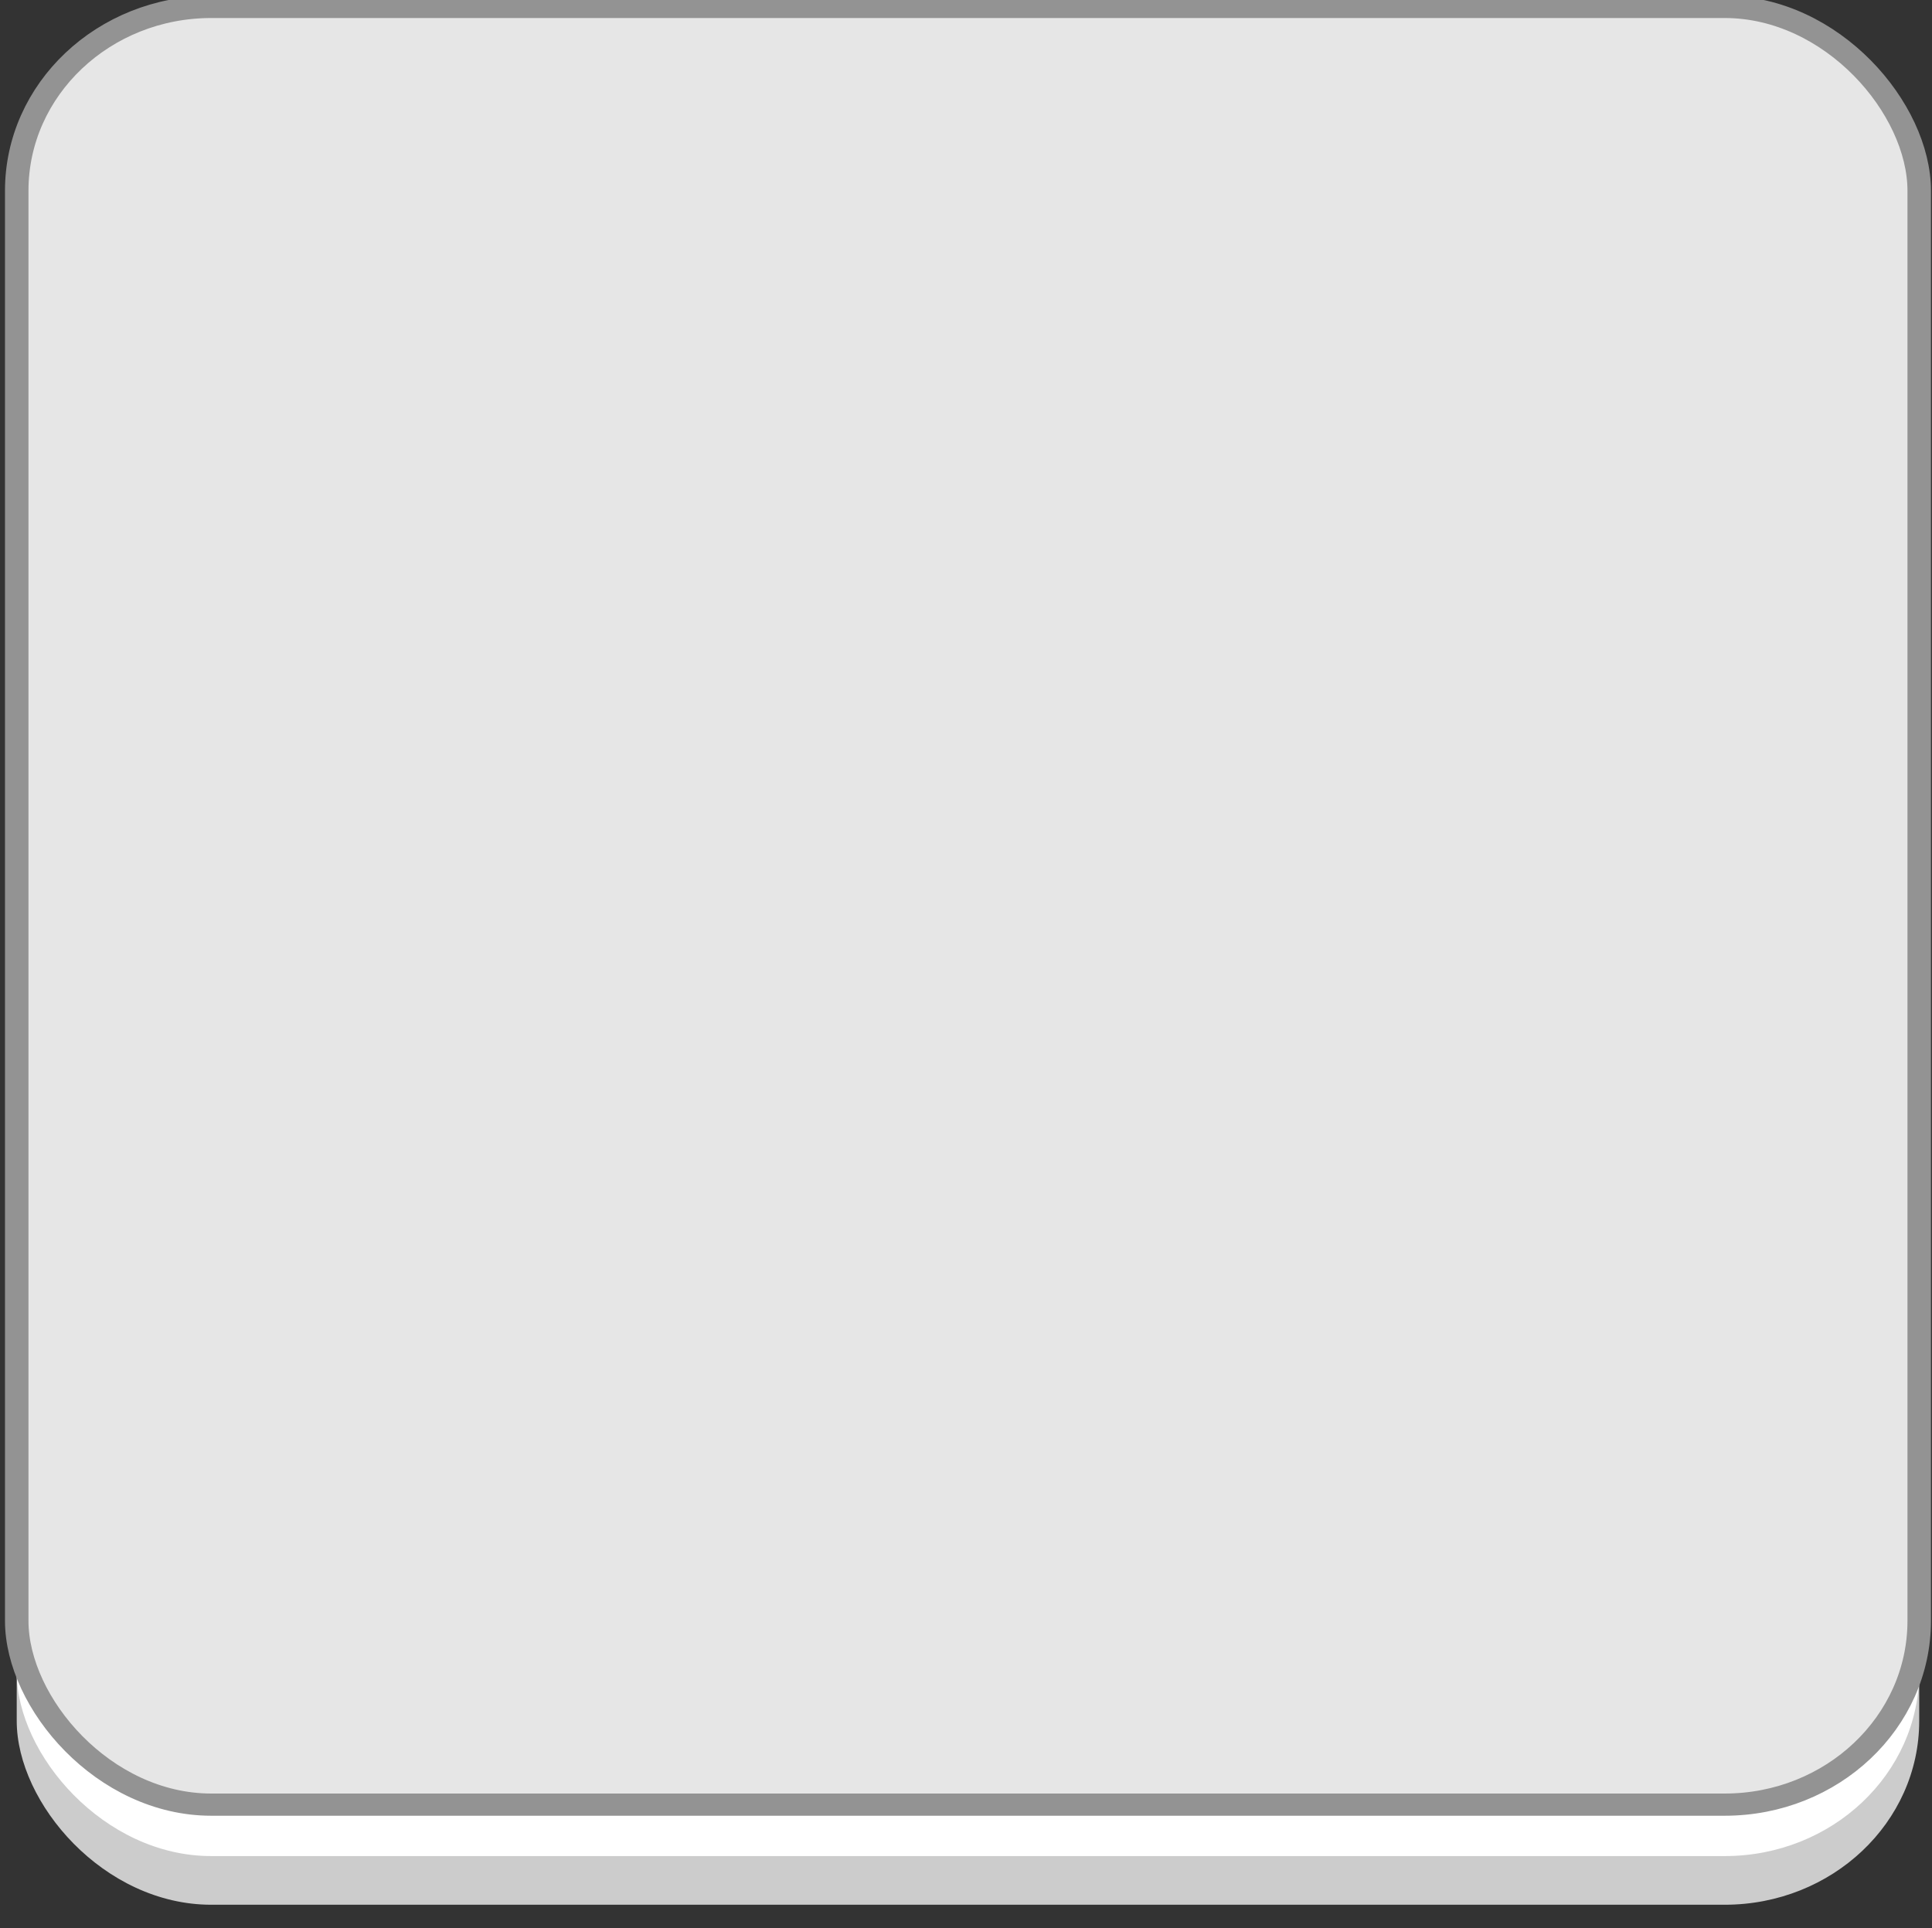 <?xml version="1.0" encoding="UTF-8" standalone="no"?>
<!-- Created with Inkscape (http://www.inkscape.org/) -->

<svg
   xmlns:dc="http://purl.org/dc/elements/1.1/"
   xmlns:cc="http://creativecommons.org/ns#"
   xmlns:rdf="http://www.w3.org/1999/02/22-rdf-syntax-ns#"
   xmlns:svg="http://www.w3.org/2000/svg"
   xmlns="http://www.w3.org/2000/svg"
   xmlns:sodipodi="http://sodipodi.sourceforge.net/DTD/sodipodi-0.dtd"
   xmlns:inkscape="http://www.inkscape.org/namespaces/inkscape"
   width="39.728mm"
   height="39.649mm"
   viewBox="0 0 39.728 39.649"
   version="1.1"
   id="svg8"
   inkscape:version="0.92.3 (2405546, 2018-03-11)"
   sodipodi:docname="white_square.svg">
  <rect x="0" y="0" width="39.728" height="39.649" fill="#333333" stroke="none"/>
  <defs
     id="defs2">
    <filter
       style="color-interpolation-filters:sRGB"
       inkscape:label="Color Shift"
       id="filter1612">
      <feComposite
         in2="SourceGraphic"
         operator="arithmetic"
         k1="0"
         k2="0.5"
         result="composite1"
         id="feComposite1598"
         k3="0"
         k4="0" />
      <feColorMatrix
         in="composite1"
         values="1"
         type="saturate"
         result="colormatrix1"
         id="feColorMatrix1600" />
      <feFlood
         flood-opacity="0.612"
         flood-color="rgb(255,25,15)"
         result="flood1"
         id="feFlood1602" />
      <feBlend
         in="flood1"
         in2="colormatrix1"
         mode="screen"
         result="blend1"
         id="feBlend1604" />
      <feBlend
         in2="blend1"
         mode="normal"
         result="blend2"
         id="feBlend1606" />
      <feColorMatrix
         in="blend2"
         values="1"
         type="saturate"
         result="colormatrix2"
         id="feColorMatrix1608" />
      <feComposite
         in="colormatrix2"
         in2="SourceGraphic"
         operator="in"
         result="fbSourceGraphic"
         id="feComposite1610" />
      <feColorMatrix
         result="fbSourceGraphicAlpha"
         in="fbSourceGraphic"
         values="0 0 0 -1 0 0 0 0 -1 0 0 0 0 -1 0 0 0 0 1 0"
         id="feColorMatrix1674" />
      <feColorMatrix
         id="feColorMatrix1676"
         type="hueRotate"
         values="210"
         result="color1"
         in="fbSourceGraphic" />
      <feColorMatrix
         id="feColorMatrix1678"
         type="saturate"
         values="0.53"
         result="color2" />
    </filter>
    <filter
       style="color-interpolation-filters:sRGB"
       inkscape:label="Color Shift"
       id="filter1612-7">
      <feComposite
         in2="SourceGraphic"
         operator="arithmetic"
         k1="0"
         k2="0.5"
         result="composite1"
         id="feComposite1598-5"
         k3="0"
         k4="0" />
      <feColorMatrix
         in="composite1"
         values="1"
         type="saturate"
         result="colormatrix1"
         id="feColorMatrix1600-3" />
      <feFlood
         flood-opacity="0.612"
         flood-color="rgb(255,25,15)"
         result="flood1"
         id="feFlood1602-5" />
      <feBlend
         in="flood1"
         in2="colormatrix1"
         mode="screen"
         result="blend1"
         id="feBlend1604-6" />
      <feBlend
         in2="blend1"
         mode="normal"
         result="blend2"
         id="feBlend1606-2" />
      <feColorMatrix
         in="blend2"
         values="1"
         type="saturate"
         result="colormatrix2"
         id="feColorMatrix1608-9" />
      <feComposite
         in="colormatrix2"
         in2="SourceGraphic"
         operator="in"
         result="fbSourceGraphic"
         id="feComposite1610-1" />
      <feColorMatrix
         result="fbSourceGraphicAlpha"
         in="fbSourceGraphic"
         values="0 0 0 -1 0 0 0 0 -1 0 0 0 0 -1 0 0 0 0 1 0"
         id="feColorMatrix1674-2" />
      <feColorMatrix
         id="feColorMatrix1676-7"
         type="hueRotate"
         values="210"
         result="color1"
         in="fbSourceGraphic" />
      <feColorMatrix
         id="feColorMatrix1678-0"
         type="saturate"
         values="0.53"
         result="color2" />
    </filter>
    <filter
       style="color-interpolation-filters:sRGB"
       inkscape:label="Color Shift"
       id="filter6117">
      <feComposite
         in2="SourceGraphic"
         operator="arithmetic"
         k1="0"
         k2="0.5"
         result="composite1"
         id="feComposite6097"
         k3="0"
         k4="0" />
      <feColorMatrix
         in="composite1"
         values="1"
         type="saturate"
         result="colormatrix1"
         id="feColorMatrix6099" />
      <feFlood
         flood-opacity="0.612"
         flood-color="rgb(255,25,15)"
         result="flood1"
         id="feFlood6101" />
      <feBlend
         in="flood1"
         in2="colormatrix1"
         mode="screen"
         result="blend1"
         id="feBlend6103" />
      <feBlend
         in2="blend1"
         mode="normal"
         result="blend2"
         id="feBlend6105" />
      <feColorMatrix
         in="blend2"
         values="1"
         type="saturate"
         result="colormatrix2"
         id="feColorMatrix6107" />
      <feComposite
         in="colormatrix2"
         in2="SourceGraphic"
         operator="in"
         result="fbSourceGraphic"
         id="feComposite6109" />
      <feColorMatrix
         result="fbSourceGraphicAlpha"
         in="fbSourceGraphic"
         values="0 0 0 -1 0 0 0 0 -1 0 0 0 0 -1 0 0 0 0 1 0"
         id="feColorMatrix6111" />
      <feColorMatrix
         id="feColorMatrix6113"
         type="hueRotate"
         values="210"
         result="color1"
         in="fbSourceGraphic" />
      <feColorMatrix
         id="feColorMatrix6115"
         type="saturate"
         values="0.53"
         result="color2" />
    </filter>
    <filter
       style="color-interpolation-filters:sRGB"
       inkscape:label="Color Shift"
       id="filter6139">
      <feComposite
         in2="SourceGraphic"
         operator="arithmetic"
         k1="0"
         k2="0.5"
         result="composite1"
         id="feComposite6119"
         k3="0"
         k4="0" />
      <feColorMatrix
         in="composite1"
         values="1"
         type="saturate"
         result="colormatrix1"
         id="feColorMatrix6121" />
      <feFlood
         flood-opacity="0.612"
         flood-color="rgb(255,25,15)"
         result="flood1"
         id="feFlood6123" />
      <feBlend
         in="flood1"
         in2="colormatrix1"
         mode="screen"
         result="blend1"
         id="feBlend6125" />
      <feBlend
         in2="blend1"
         mode="normal"
         result="blend2"
         id="feBlend6127" />
      <feColorMatrix
         in="blend2"
         values="1"
         type="saturate"
         result="colormatrix2"
         id="feColorMatrix6129" />
      <feComposite
         in="colormatrix2"
         in2="SourceGraphic"
         operator="in"
         result="fbSourceGraphic"
         id="feComposite6131" />
      <feColorMatrix
         result="fbSourceGraphicAlpha"
         in="fbSourceGraphic"
         values="0 0 0 -1 0 0 0 0 -1 0 0 0 0 -1 0 0 0 0 1 0"
         id="feColorMatrix6133" />
      <feColorMatrix
         id="feColorMatrix6135"
         type="hueRotate"
         values="210"
         result="color1"
         in="fbSourceGraphic" />
      <feColorMatrix
         id="feColorMatrix6137"
         type="saturate"
         values="0.53"
         result="color2" />
    </filter>
    <filter
       style="color-interpolation-filters:sRGB"
       inkscape:label="Color Shift"
       id="filter1612-7-2">
      <feComposite
         in2="SourceGraphic"
         operator="arithmetic"
         k1="0"
         k2="0.5"
         result="composite1"
         id="feComposite1598-5-6"
         k3="0"
         k4="0" />
      <feColorMatrix
         in="composite1"
         values="1"
         type="saturate"
         result="colormatrix1"
         id="feColorMatrix1600-3-1" />
      <feFlood
         flood-opacity="0.612"
         flood-color="rgb(255,25,15)"
         result="flood1"
         id="feFlood1602-5-8" />
      <feBlend
         in="flood1"
         in2="colormatrix1"
         mode="screen"
         result="blend1"
         id="feBlend1604-6-7" />
      <feBlend
         in2="blend1"
         mode="normal"
         result="blend2"
         id="feBlend1606-2-9" />
      <feColorMatrix
         in="blend2"
         values="1"
         type="saturate"
         result="colormatrix2"
         id="feColorMatrix1608-9-2" />
      <feComposite
         in="colormatrix2"
         in2="SourceGraphic"
         operator="in"
         result="fbSourceGraphic"
         id="feComposite1610-1-0" />
      <feColorMatrix
         result="fbSourceGraphicAlpha"
         in="fbSourceGraphic"
         values="0 0 0 -1 0 0 0 0 -1 0 0 0 0 -1 0 0 0 0 1 0"
         id="feColorMatrix1674-2-2" />
      <feColorMatrix
         id="feColorMatrix1676-7-3"
         type="hueRotate"
         values="210"
         result="color1"
         in="fbSourceGraphic" />
      <feColorMatrix
         id="feColorMatrix1678-0-7"
         type="saturate"
         values="0.53"
         result="color2" />
    </filter>
    <filter
       style="color-interpolation-filters:sRGB;"
       inkscape:label="Color Shift"
       id="filter6286">
      <feColorMatrix
         type="hueRotate"
         values="210"
         result="color1"
         id="feColorMatrix6282" />
      <feColorMatrix
         type="saturate"
         values="0"
         result="fbSourceGraphic"
         id="feColorMatrix6284" />
      <feColorMatrix
         result="fbSourceGraphicAlpha"
         in="fbSourceGraphic"
         values="0 0 0 -1 0 0 0 0 -1 0 0 0 0 -1 0 0 0 0 1 0"
         id="feColorMatrix6288" />
      <feColorMatrix
         id="feColorMatrix6290"
         type="hueRotate"
         values="210"
         result="color1"
         in="fbSourceGraphic" />
      <feColorMatrix
         id="feColorMatrix6292"
         type="saturate"
         values="0"
         result="fbSourceGraphic" />
      <feColorMatrix
         result="fbSourceGraphicAlpha"
         in="fbSourceGraphic"
         values="0 0 0 -1 0 0 0 0 -1 0 0 0 0 -1 0 0 0 0 1 0"
         id="feColorMatrix6294" />
      <feColorMatrix
         id="feColorMatrix6296"
         type="hueRotate"
         values="139"
         result="color1"
         in="fbSourceGraphic" />
      <feColorMatrix
         id="feColorMatrix6298"
         type="saturate"
         values="0"
         result="color2" />
    </filter>
  </defs>
  <sodipodi:namedview
     id="base"
     pagecolor="#ffffff"
     bordercolor="#666666"
     borderopacity="1.0"
     inkscape:pageopacity="0.0"
     inkscape:pageshadow="2"
     inkscape:zoom="1.979899"
     inkscape:cx="83.733229"
     inkscape:cy="76.247194"
     inkscape:document-units="mm"
     inkscape:current-layer="g6076"
     showgrid="false"
     inkscape:window-width="1360"
     inkscape:window-height="710"
     inkscape:window-x="0"
     inkscape:window-y="0"
     inkscape:window-maximized="1" />
  <g
     inkscape:label="Layer 1"
     inkscape:groupmode="layer"
     id="layer1"
     transform="translate(-54.841,-63.715)"
     style="display:inline">
    <g
       id="g6076"
       style="opacity:1">
      <rect
         transform="matrix(1,0,0,0.945,0,3.492)"
         ry="4"
         rx="4"
         y="66.057"
         x="55.185"
         height="39.121"
         width="39.121"
         id="rect825"
         style="fill:#cccccc;fill-opacity:1;fill-rule:nonzero;stroke:none;stroke-width:4.048;stroke-linecap:round;stroke-linejoin:bevel;stroke-miterlimit:4;stroke-dasharray:none;stroke-opacity:1" />
      <rect
         transform="matrix(1,0,0,0.945,0,3.492)"
         ry="4"
         rx="4"
         y="64.998"
         x="55.185"
         height="39.121"
         width="39.121"
         id="rect825-3"
         style="fill:#ffffff;fill-opacity:1;fill-rule:nonzero;stroke:none;stroke-width:4.048;stroke-linecap:round;stroke-linejoin:bevel;stroke-miterlimit:4;stroke-dasharray:none;stroke-opacity:1" />
      <rect
         transform="matrix(1,0,0,0.945,0,3.434)"
         ry="4"
         rx="4"
         y="63.94"
         x="55.185"
         height="39.121"
         width="39.121"
         id="rect825-3-6"
         style="fill:#e6e6e6;fill-opacity:1;fill-rule:nonzero;stroke:#939393;stroke-width:0.483;stroke-linecap:round;stroke-linejoin:bevel;stroke-miterlimit:4;stroke-dasharray:none;stroke-opacity:1" />
    </g>
  </g>
  <g
     inkscape:groupmode="layer"
     id="layer2"
     inkscape:label="Layer 2"
     style="display:none">
    <g
       transform="matrix(0.846,0,0,0.846,-43.391,-50.758)"
       id="g6076-9"
       style="fill:#ff0000">
      <path
         style="fill:#ff0000;fill-opacity:1;fill-rule:nonzero;stroke:none;stroke-width:14.877;stroke-linecap:round;stroke-linejoin:bevel;stroke-miterlimit:4;stroke-dasharray:none;stroke-opacity:1;filter:url(#filter1612-7-2)"
         d="m -20.93,18.451 c -8.375,0 -15.119,6.373 -15.119,14.291 v 4 107.197 4 c 0,0.013 0.002,0.025 0.002,0.037 v 3.746 c 0,7.918 6.742,14.291 15.117,14.291 H 96.691 c 8.375,0 15.117,-6.373 15.117,-14.291 v -3.783 -4 -107.197 -4 c 0,-7.918 -6.742,-14.291 -15.117,-14.291 z"
         transform="matrix(0.265,0,0,0.265,64.722,59)"
         id="rect825-36"
         inkscape:connector-curvature="0" />
    </g>
  </g>
</svg>
